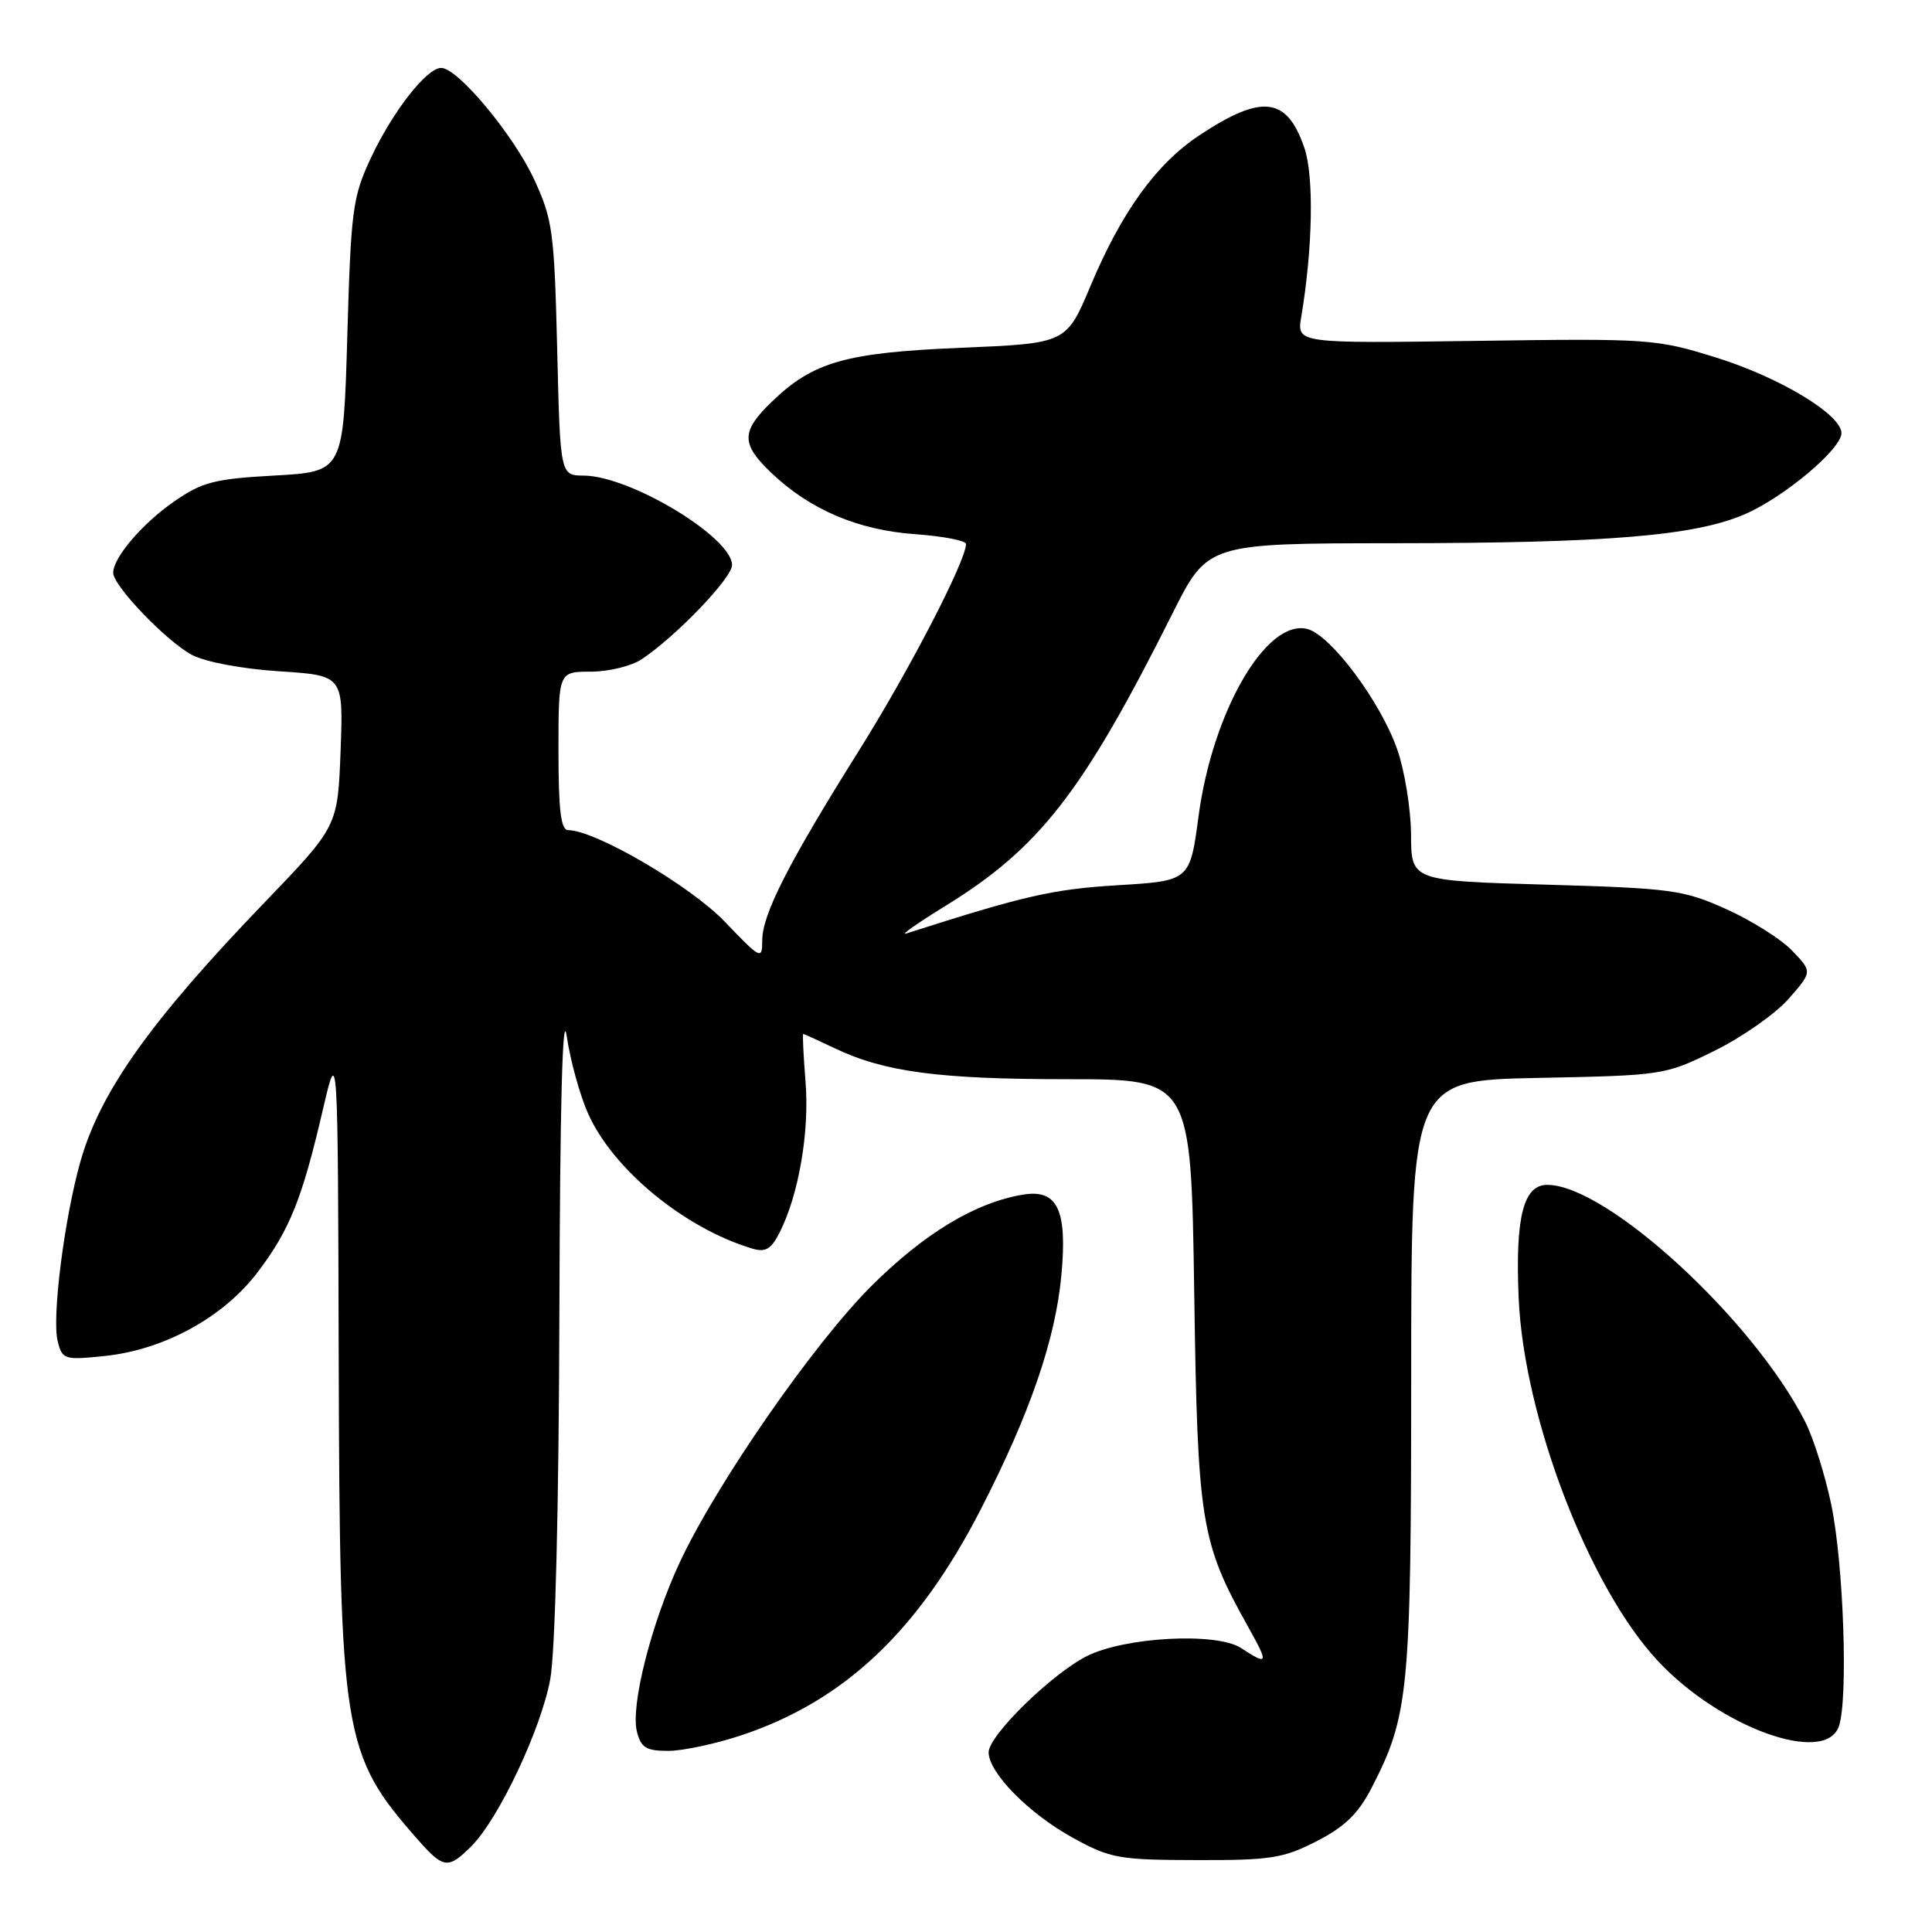 <?xml version="1.0" encoding="UTF-8" standalone="no"?>
<!DOCTYPE svg PUBLIC "-//W3C//DTD SVG 1.1//EN" "http://www.w3.org/Graphics/SVG/1.1/DTD/svg11.dtd" >
<svg xmlns="http://www.w3.org/2000/svg" xmlns:xlink="http://www.w3.org/1999/xlink" version="1.1" viewBox="0 0 256 256">
 <g >
 <path fill="currentColor"
d=" M 62.47 244.62 C 66.08 241.01 71.69 229.13 72.91 222.51 C 73.57 218.95 74.05 199.90 74.12 174.07 C 74.20 146.48 74.54 133.53 75.09 137.28 C 75.56 140.47 76.82 145.06 77.90 147.50 C 81.18 154.93 90.71 162.77 99.70 165.45 C 101.44 165.97 102.19 165.52 103.31 163.30 C 105.83 158.33 107.27 149.97 106.74 143.38 C 106.46 139.87 106.32 137.00 106.43 137.00 C 106.54 137.00 108.40 137.85 110.56 138.88 C 117.17 142.04 124.38 143.00 141.46 143.00 C 157.82 143.00 157.82 143.00 158.24 171.25 C 158.69 201.87 159.09 204.31 165.43 215.65 C 168.13 220.48 168.04 220.73 164.44 218.37 C 161.22 216.26 149.04 216.90 144.00 219.45 C 139.35 221.80 131.00 229.97 131.00 232.18 C 131.00 234.91 136.33 240.31 142.18 243.53 C 147.14 246.25 148.25 246.45 158.52 246.47 C 168.39 246.50 170.06 246.23 174.48 243.96 C 178.20 242.05 180.00 240.30 181.75 236.89 C 186.68 227.32 186.98 224.22 186.99 182.33 C 187.00 143.17 187.00 143.17 203.78 142.83 C 220.41 142.50 220.61 142.47 227.19 139.23 C 230.84 137.43 235.25 134.34 236.99 132.36 C 240.15 128.76 240.15 128.76 237.47 125.97 C 236.01 124.44 232.07 121.96 228.73 120.46 C 223.05 117.91 221.51 117.70 204.83 117.22 C 187.00 116.71 187.00 116.71 186.97 110.61 C 186.95 107.25 186.14 102.19 185.16 99.36 C 182.97 93.02 176.33 84.12 173.21 83.34 C 167.80 81.98 160.68 94.25 158.82 108.11 C 157.67 116.72 157.67 116.72 148.06 117.30 C 139.45 117.83 135.74 118.68 120.07 123.70 C 119.21 123.98 121.55 122.33 125.27 120.04 C 137.78 112.33 143.50 104.96 155.38 81.25 C 160.02 72.00 160.02 72.00 184.76 71.98 C 213.03 71.96 224.52 71.01 231.17 68.15 C 236.37 65.91 244.00 59.51 244.00 57.39 C 244.00 54.94 235.84 50.01 227.43 47.39 C 219.44 44.90 218.61 44.84 195.53 45.17 C 171.84 45.50 171.84 45.50 172.42 42.00 C 173.95 32.90 174.12 23.36 172.84 19.60 C 170.52 12.82 167.22 12.43 158.92 17.93 C 153.22 21.70 148.62 28.07 144.51 37.86 C 141.30 45.50 141.30 45.50 127.40 46.08 C 112.01 46.72 107.74 47.94 102.25 53.25 C 98.17 57.19 98.17 58.82 102.25 62.70 C 107.35 67.54 113.69 70.24 121.25 70.78 C 124.96 71.05 128.00 71.63 128.00 72.08 C 128.00 74.32 120.47 88.85 113.79 99.50 C 104.43 114.43 101.00 121.17 101.00 124.62 C 101.00 127.21 100.81 127.11 96.04 122.13 C 91.46 117.36 78.87 110.00 75.28 110.00 C 74.32 110.00 74.00 107.36 74.00 99.50 C 74.00 89.00 74.00 89.00 78.28 89.00 C 80.63 89.00 83.67 88.26 85.03 87.35 C 89.59 84.31 97.00 76.59 97.00 74.87 C 97.00 71.20 83.53 63.07 77.37 63.02 C 74.23 63.00 74.23 63.00 73.83 46.25 C 73.45 30.74 73.23 29.08 70.80 23.82 C 68.06 17.88 60.66 9.00 58.46 9.00 C 56.53 9.00 52.00 14.81 49.11 21.00 C 46.73 26.09 46.50 27.85 46.02 44.50 C 45.50 62.50 45.50 62.50 36.40 63.01 C 28.43 63.45 26.79 63.87 23.10 66.43 C 18.85 69.37 15.00 73.88 15.00 75.90 C 15.00 77.63 22.04 84.96 25.42 86.77 C 27.22 87.72 32.05 88.63 37.00 88.95 C 45.50 89.50 45.50 89.50 45.13 99.50 C 44.75 109.50 44.75 109.50 35.11 119.52 C 19.88 135.35 13.24 144.70 10.63 154.00 C 8.51 161.56 6.86 174.61 7.64 177.70 C 8.25 180.15 8.51 180.23 13.85 179.68 C 21.75 178.86 29.62 174.55 34.15 168.56 C 38.41 162.92 40.02 158.91 42.79 147.00 C 44.77 138.50 44.77 138.50 44.88 180.04 C 45.02 230.04 45.41 232.43 55.31 243.70 C 58.77 247.64 59.38 247.71 62.47 244.62 Z  M 98.28 229.92 C 111.87 225.38 121.67 216.13 129.95 200.01 C 136.47 187.31 139.85 177.51 140.64 168.96 C 141.44 160.32 140.13 157.55 135.59 158.29 C 129.28 159.32 122.46 163.42 115.43 170.44 C 107.77 178.09 94.95 196.58 90.08 207.00 C 86.31 215.07 83.54 226.01 84.39 229.43 C 84.93 231.58 85.61 232.00 88.55 232.00 C 90.48 232.00 94.86 231.06 98.28 229.92 Z  M 243.66 228.75 C 244.91 225.20 244.29 207.21 242.65 199.36 C 241.83 195.43 240.26 190.47 239.17 188.34 C 232.25 174.77 212.88 157.00 205.02 157.00 C 201.85 157.00 200.77 161.29 201.23 172.00 C 201.92 187.83 210.56 210.34 219.70 220.11 C 227.95 228.93 241.83 233.94 243.66 228.75 Z "/>
</g>
</svg>